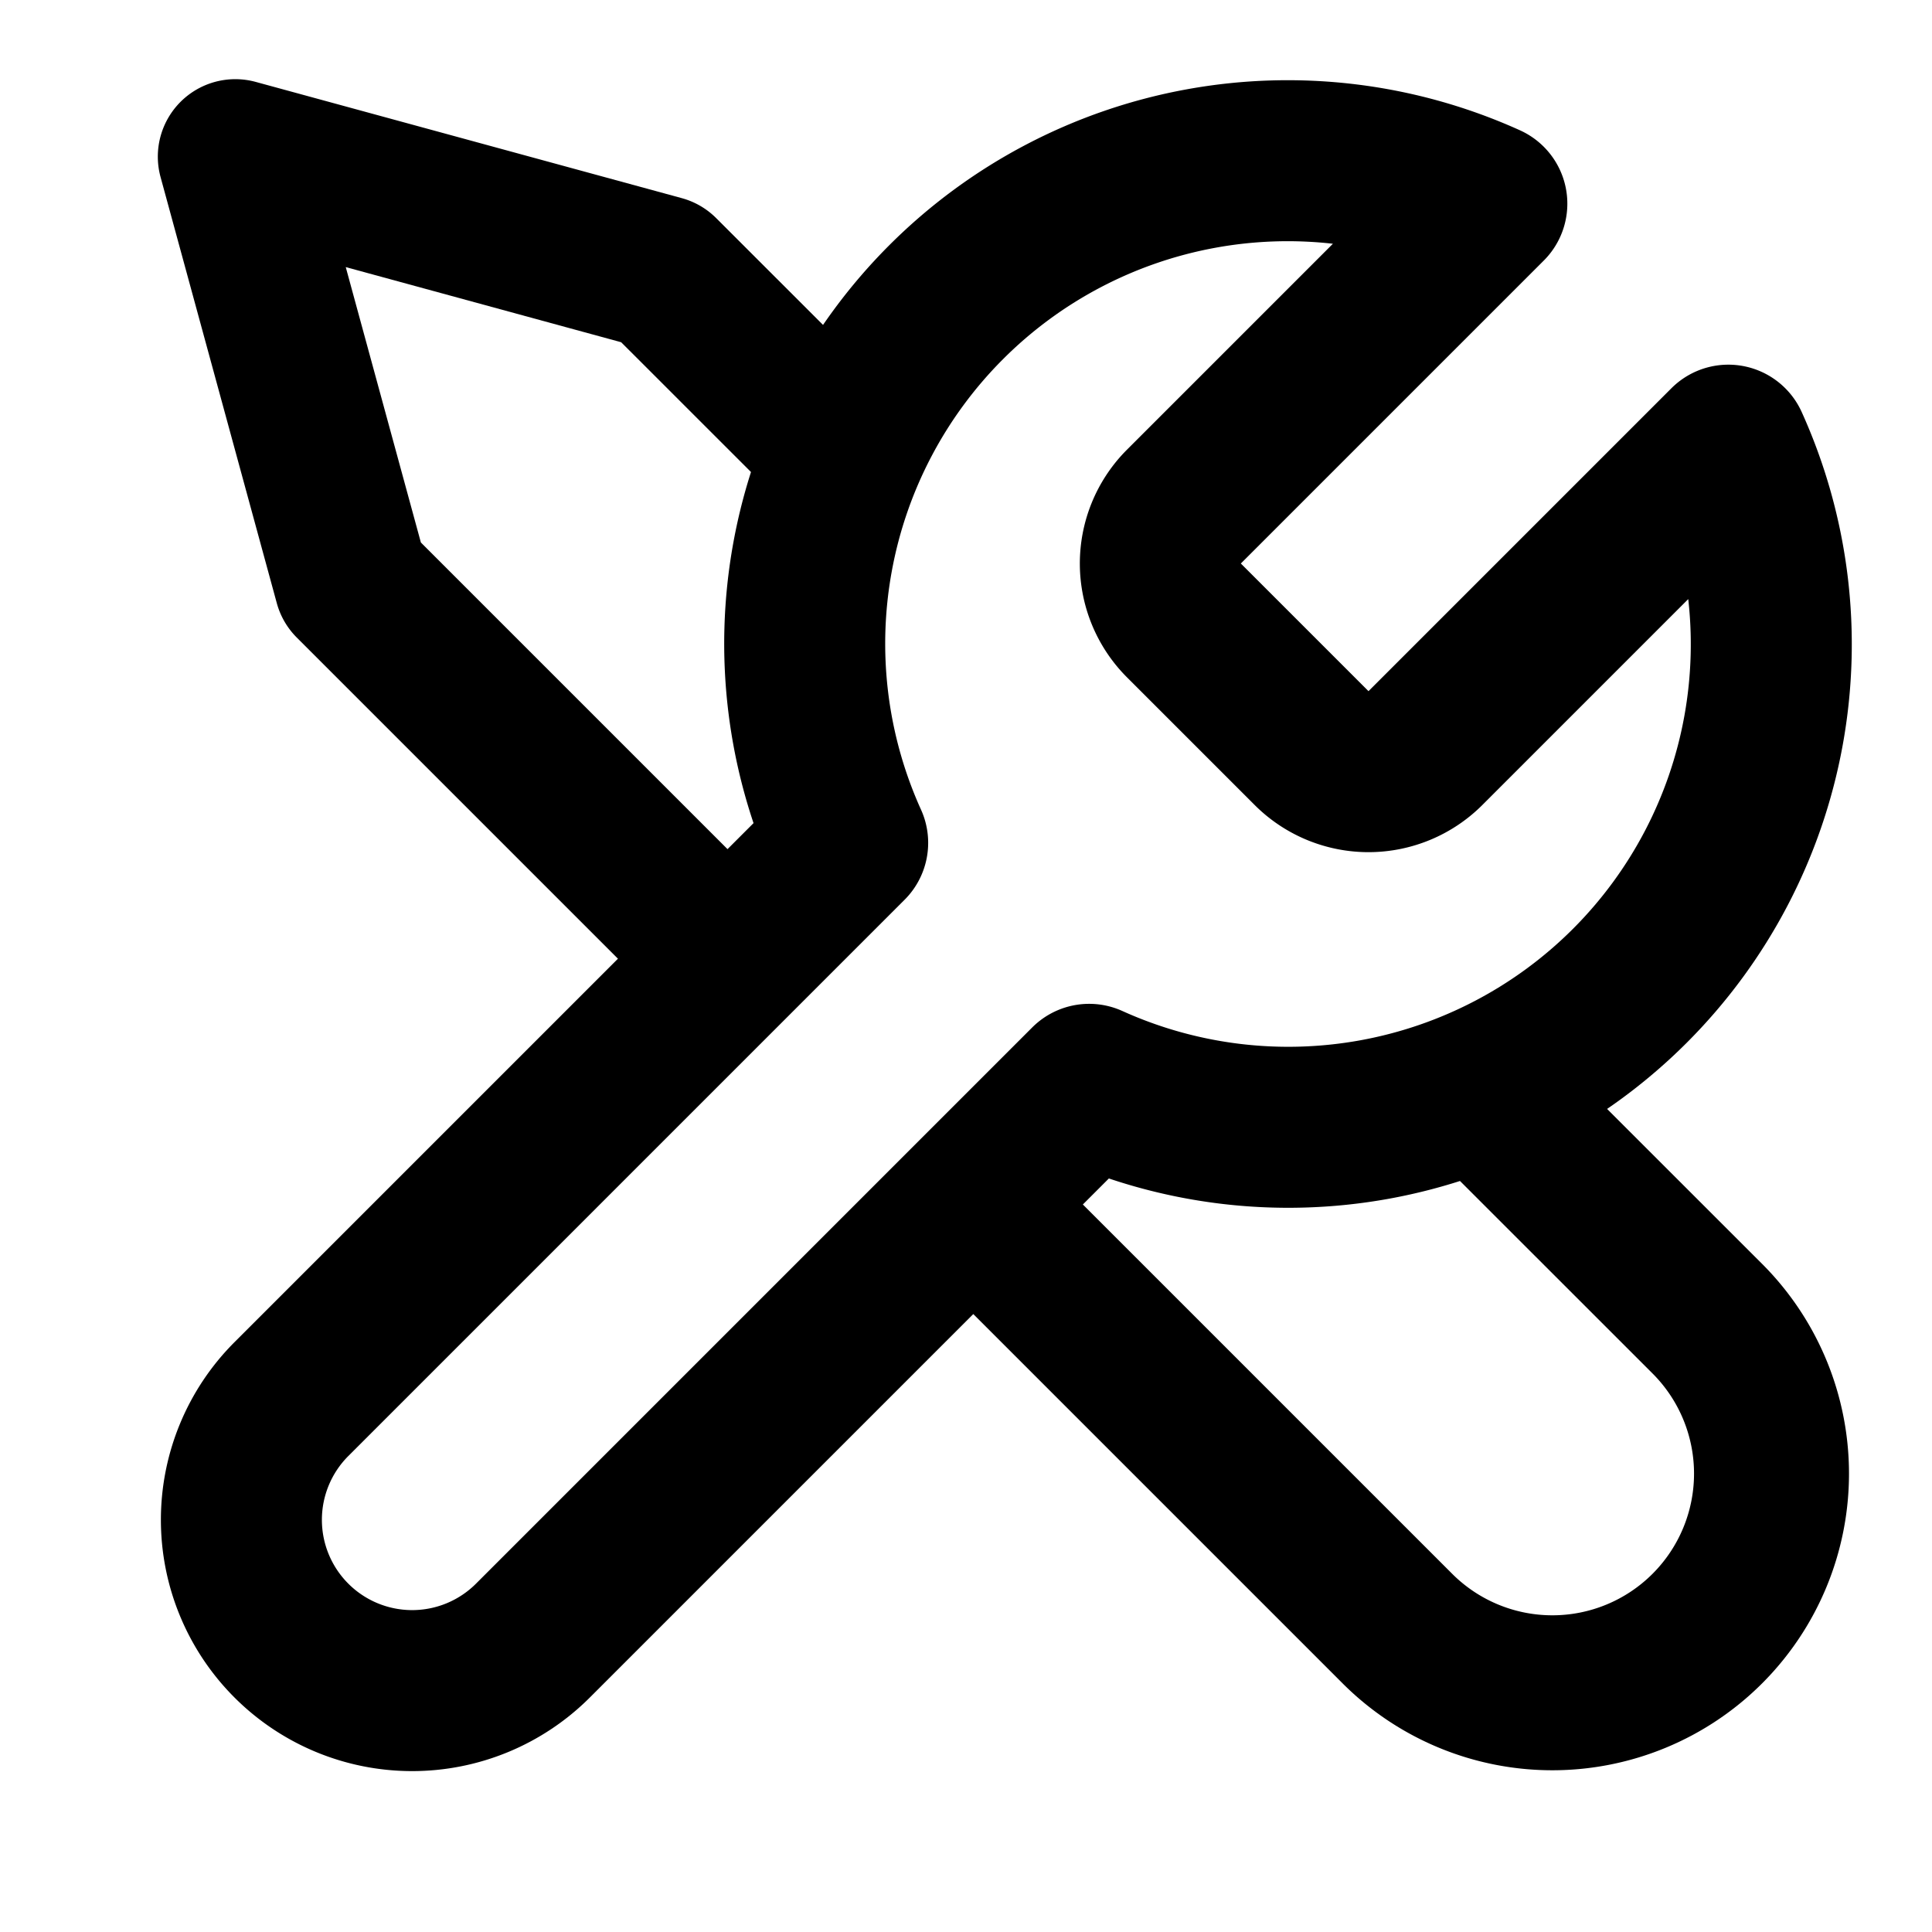 <svg width="800" height="800" viewBox="0 0 24 24" fill="none" stroke="currentColor" stroke-width="2" stroke-linecap="round"
  stroke-linejoin="round" class="prefix__feather prefix__feather-tool" xmlns="http://www.w3.org/2000/svg">
  <path
    d="M14.7 6.3a1 1 0 000 1.4l1.6 1.6a1 1 0 001.4 0l3.77-3.77a6 6 0 01-7.94 7.94l-6.91 6.91a2.121 2.121 0 01-3-3l6.91-6.91a6 6 0 017.94-7.94l-3.76 3.76z" />
  <path
    d="M2.923 1.946l1.444 5.293 4.697 4.697 1.466-1.466a6 6 0 01-.055-4.822L8.216 3.39 2.923 1.946zM13.53 13.47l-1.466 1.466 5.295 5.295a2.722 2.722 0 103.85-3.85l-2.857-2.856a6 6 0 01-4.822-.055z"
    stroke-width="1.925" />
</svg>